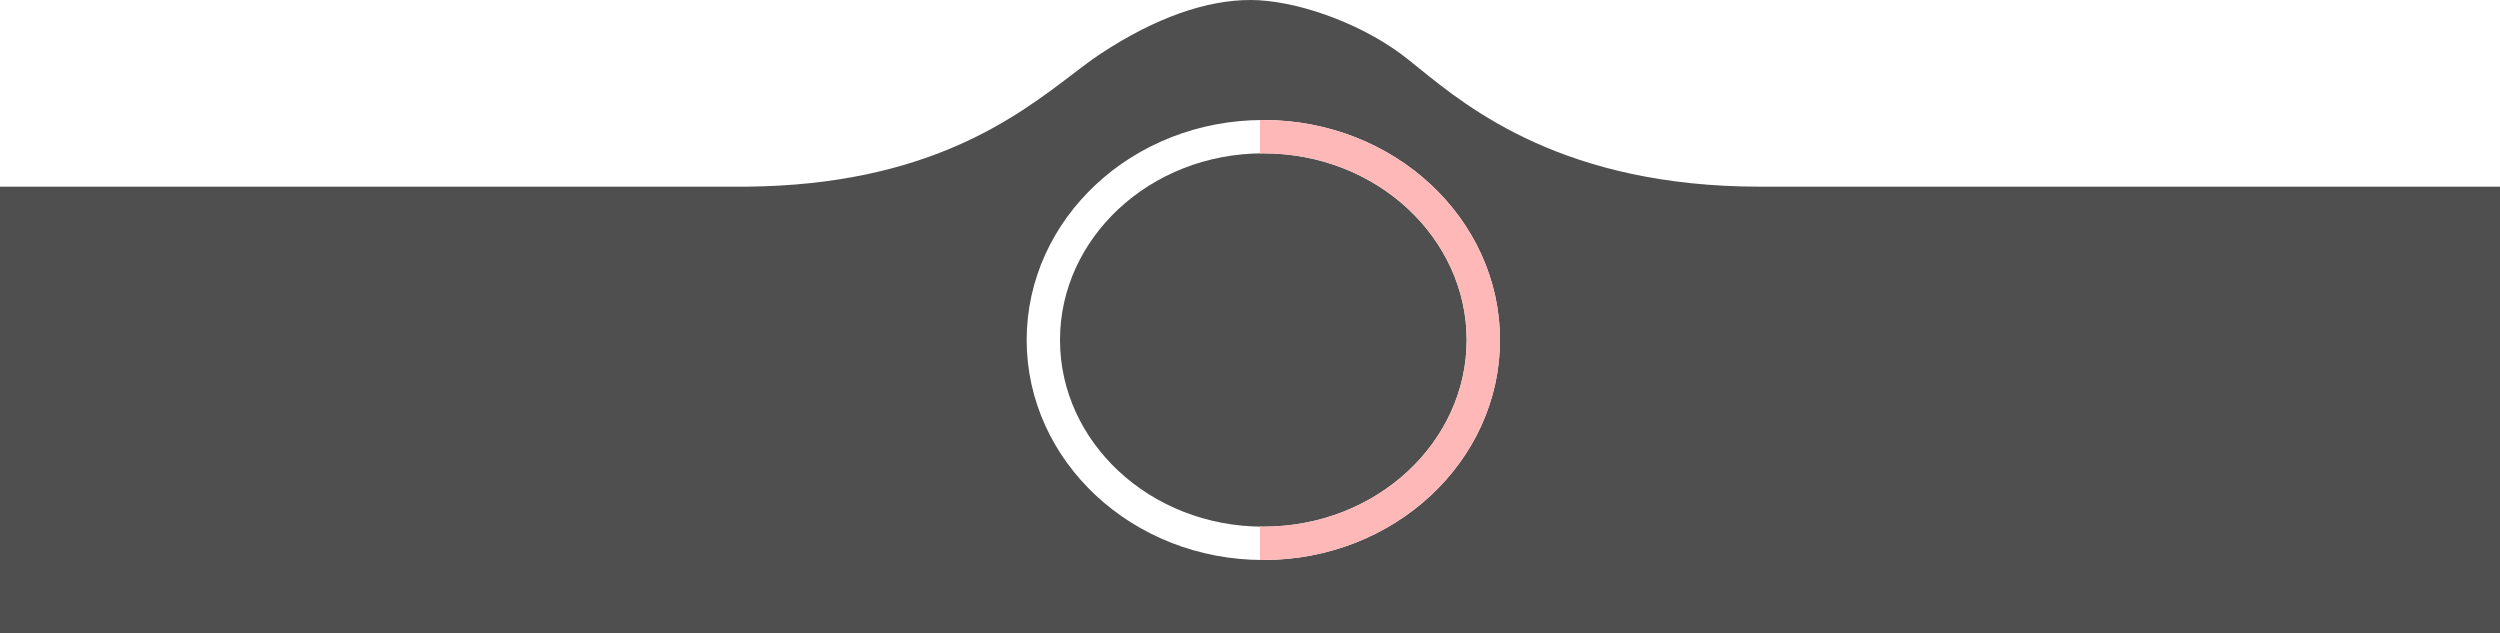 <svg width="375" height="95" viewBox="0 0 375 95" fill="none" xmlns="http://www.w3.org/2000/svg">
<g filter="url(#filter0_b)">
<path fill-rule="evenodd" clip-rule="evenodd" d="M264 28H375V109H0V28H111.934C139.053 27.772 152.342 17.644 160.787 11.208C162.371 10 163.785 8.923 165.087 8.065C173.413 2.582 181.033 0 187.557 0C194.081 0 203.452 3.174 210.105 8.065C210.902 8.651 211.806 9.383 212.836 10.217C220.401 16.345 234.79 28 264 28Z" fill="#4F4F4F"/>
</g>
<rect x="122" y="96" width="134" height="5" rx="2.5" fill="black"/>
<path d="M222.5 51C222.5 67.676 207.9 81.5 189.5 81.5C171.1 81.5 156.5 67.676 156.5 51C156.5 34.324 171.1 20.5 189.5 20.5C207.9 20.5 222.5 34.324 222.5 51Z" stroke="white" stroke-width="5"/>
<path fill-rule="evenodd" clip-rule="evenodd" d="M189 83.997C189.166 83.999 189.333 84 189.5 84C209.106 84 225 69.225 225 51C225 32.775 209.106 18 189.5 18C189.333 18 189.166 18.001 189 18.003V23.004C189.166 23.001 189.333 23 189.5 23C206.695 23 220 35.874 220 51C220 66.126 206.695 79 189.5 79C189.333 79 189.166 78.999 189 78.996V83.997Z" fill="#FFB8B8"/>
<defs>
<filter id="filter0_b" x="-27.183" y="-27.183" width="429.366" height="163.366" filterUnits="userSpaceOnUse" color-interpolation-filters="sRGB">
<feFlood flood-opacity="0" result="BackgroundImageFix"/>
<feGaussianBlur in="BackgroundImage" stdDeviation="13.591"/>
<feComposite in2="SourceAlpha" operator="in" result="effect1_backgroundBlur"/>
<feBlend mode="normal" in="SourceGraphic" in2="effect1_backgroundBlur" result="shape"/>
</filter>
</defs>
</svg>
